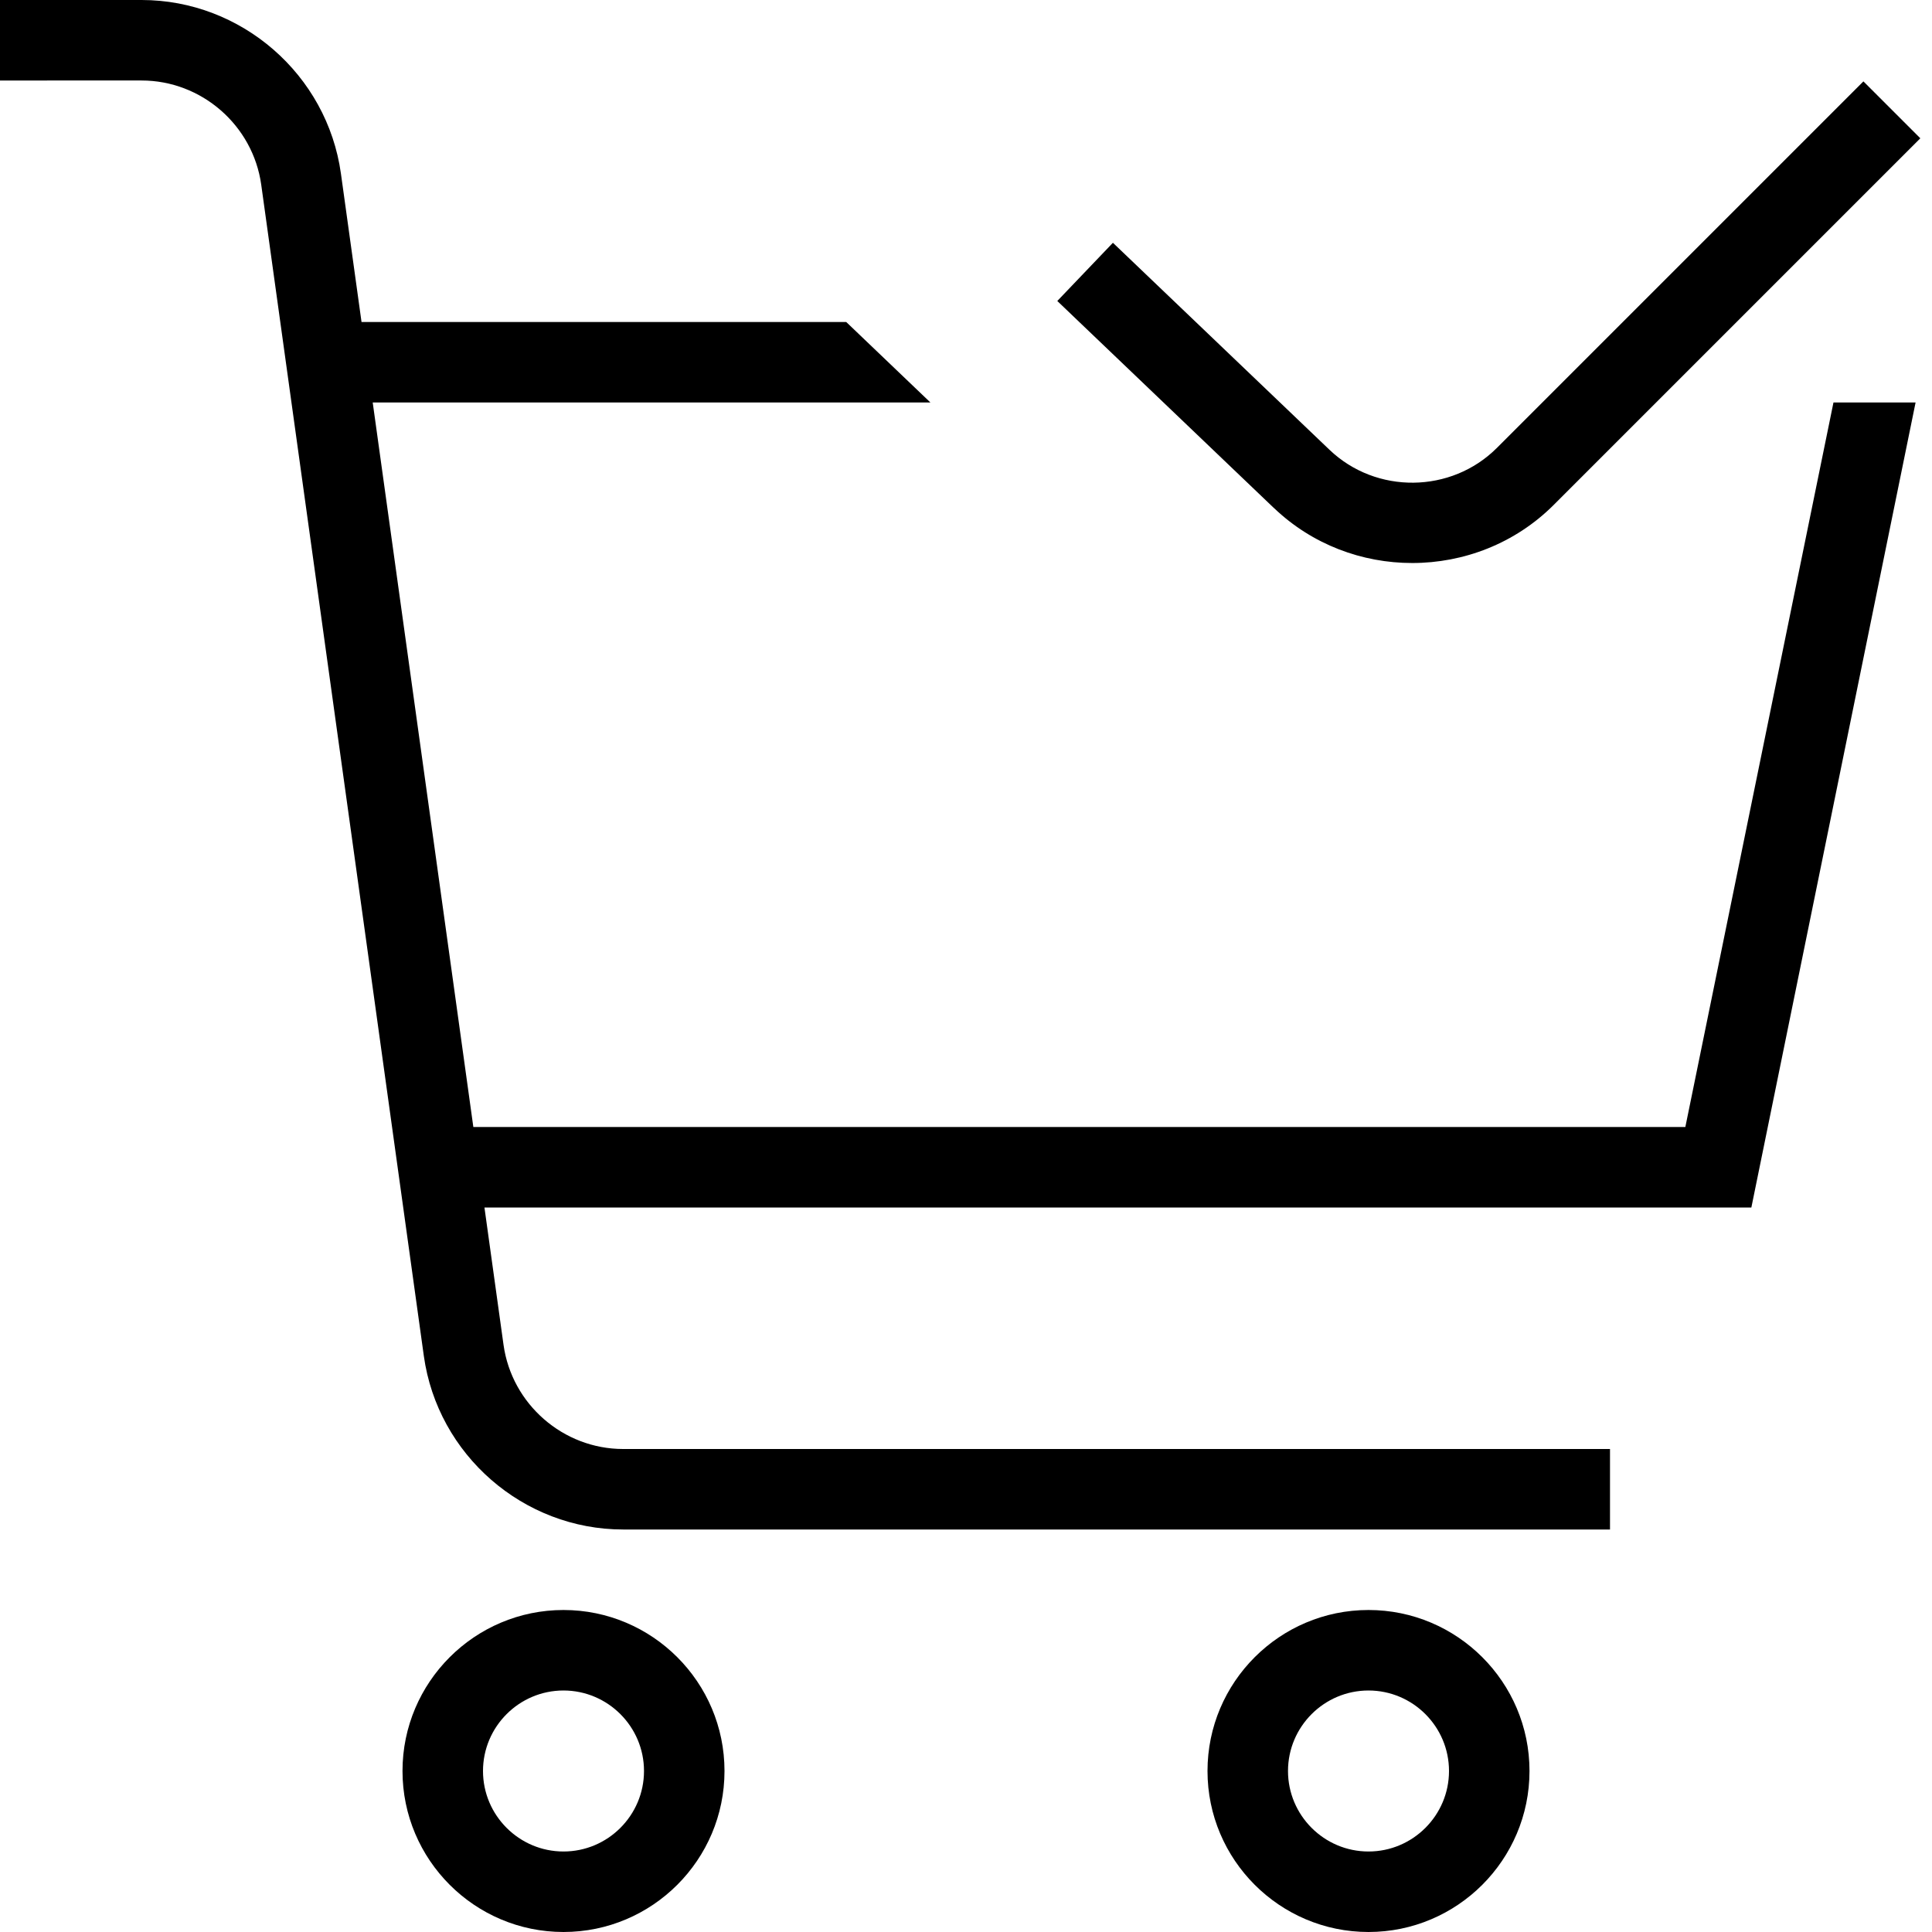 <?xml version="1.0" encoding="UTF-8"?>
<svg xmlns="http://www.w3.org/2000/svg" id="Outline" viewBox="0 0 24 24">
  <path d="m7,20c-1.103,0-2,.897-2,2s.897,2,2,2,2-.897,2-2-.897-2-2-2Zm0,3c-.551,0-1-.449-1-1s.449-1,1-1,1,.449,1,1-.449,1-1,1Zm10-3c-1.103,0-2,.897-2,2s.897,2,2,2,2-.897,2-2-.897-2-2-2Zm0,3c-.551,0-1-.449-1-1s.449-1,1-1,1,.449,1,1-.449,1-1,1Zm5.776-18h1.02l-2.04,10H6.018l.237,1.706c.103.738.742,1.294,1.486,1.294h12.259v1H7.741c-1.24,0-2.305-.927-2.476-2.156L3.245,2.294c-.103-.738-.742-1.294-1.486-1.294H0V0h1.759c1.24,0,2.305.927,2.476,2.156l.256,1.844h6.021l1.046,1h-6.928l1.25,9h15.056l1.84-9Zm-6.951,1.311l-2.691-2.572.691-.723,2.691,2.572c.579.553,1.511.543,2.078-.023l4.554-4.554.707.707-4.554,4.554c-.481.481-1.12.722-1.758.722-.62,0-1.24-.227-1.717-.683Z"/>
</svg>
